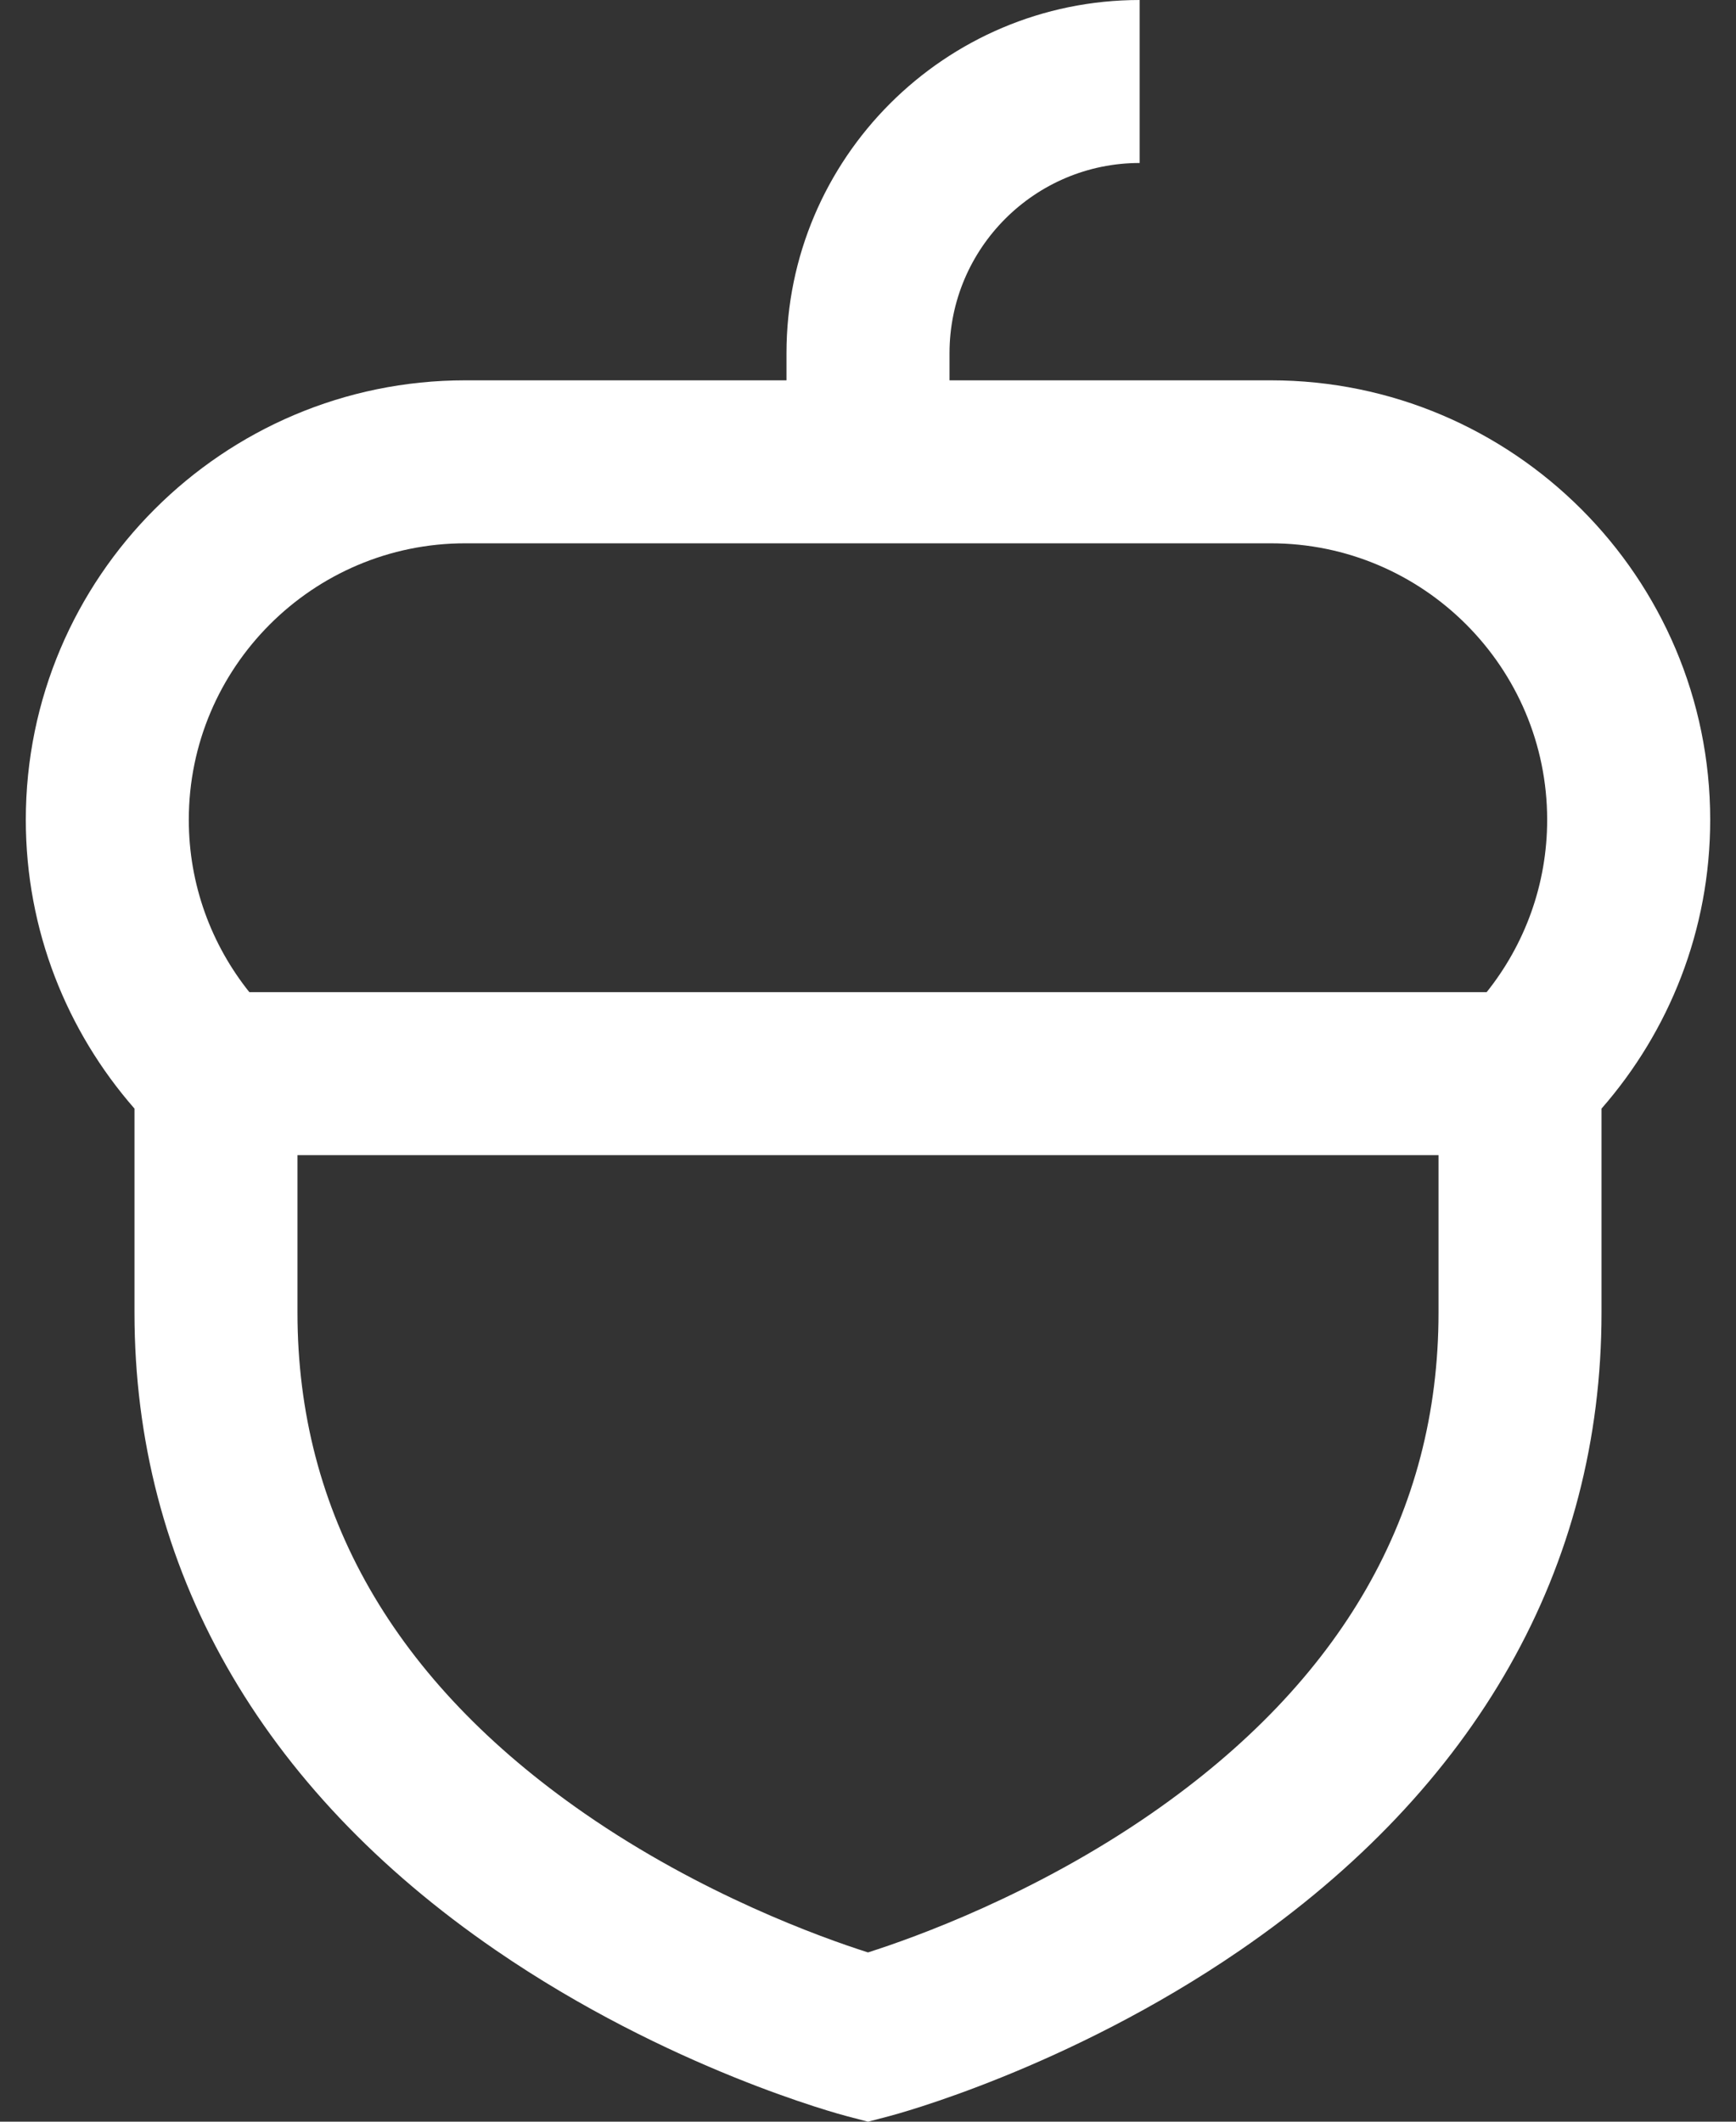 <svg width="45" height="55" viewBox="0 0 45 55" fill="none" xmlns="http://www.w3.org/2000/svg">
<rect x="0" y="0" width="45" height="55" fill="#333333" stroke="none"/>
<path d="M32.939 9.859H24.613V9.155C24.613 6.437 26.824 4.225 29.542 4.225V0C24.494 0 20.387 4.107 20.387 9.155V9.859H12.061C5.779 9.859 0.669 14.97 0.669 21.251C0.669 24.116 1.734 26.734 3.486 28.738V34.026C3.486 40.634 6.725 46.35 12.854 50.556C17.332 53.63 21.779 54.812 21.967 54.861L22.5 55L23.033 54.861C23.22 54.812 27.668 53.63 32.146 50.556C38.275 46.35 41.514 40.634 41.514 34.026V28.738C43.266 26.734 44.331 24.116 44.331 21.251C44.331 14.97 39.221 9.859 32.939 9.859ZM37.289 34.026C37.289 39.217 34.786 43.585 29.851 47.007C26.814 49.112 23.716 50.225 22.5 50.612C21.284 50.225 18.186 49.112 15.149 47.007C10.214 43.585 7.711 39.217 7.711 34.026V29.945H37.289V34.026ZM38.536 25.72H6.464C5.483 24.493 4.894 22.94 4.894 21.251C4.894 17.299 8.109 14.084 12.061 14.084H32.939C36.891 14.084 40.105 17.299 40.105 21.251C40.105 22.94 39.517 24.493 38.536 25.72Z" fill="white"/>
</svg>
